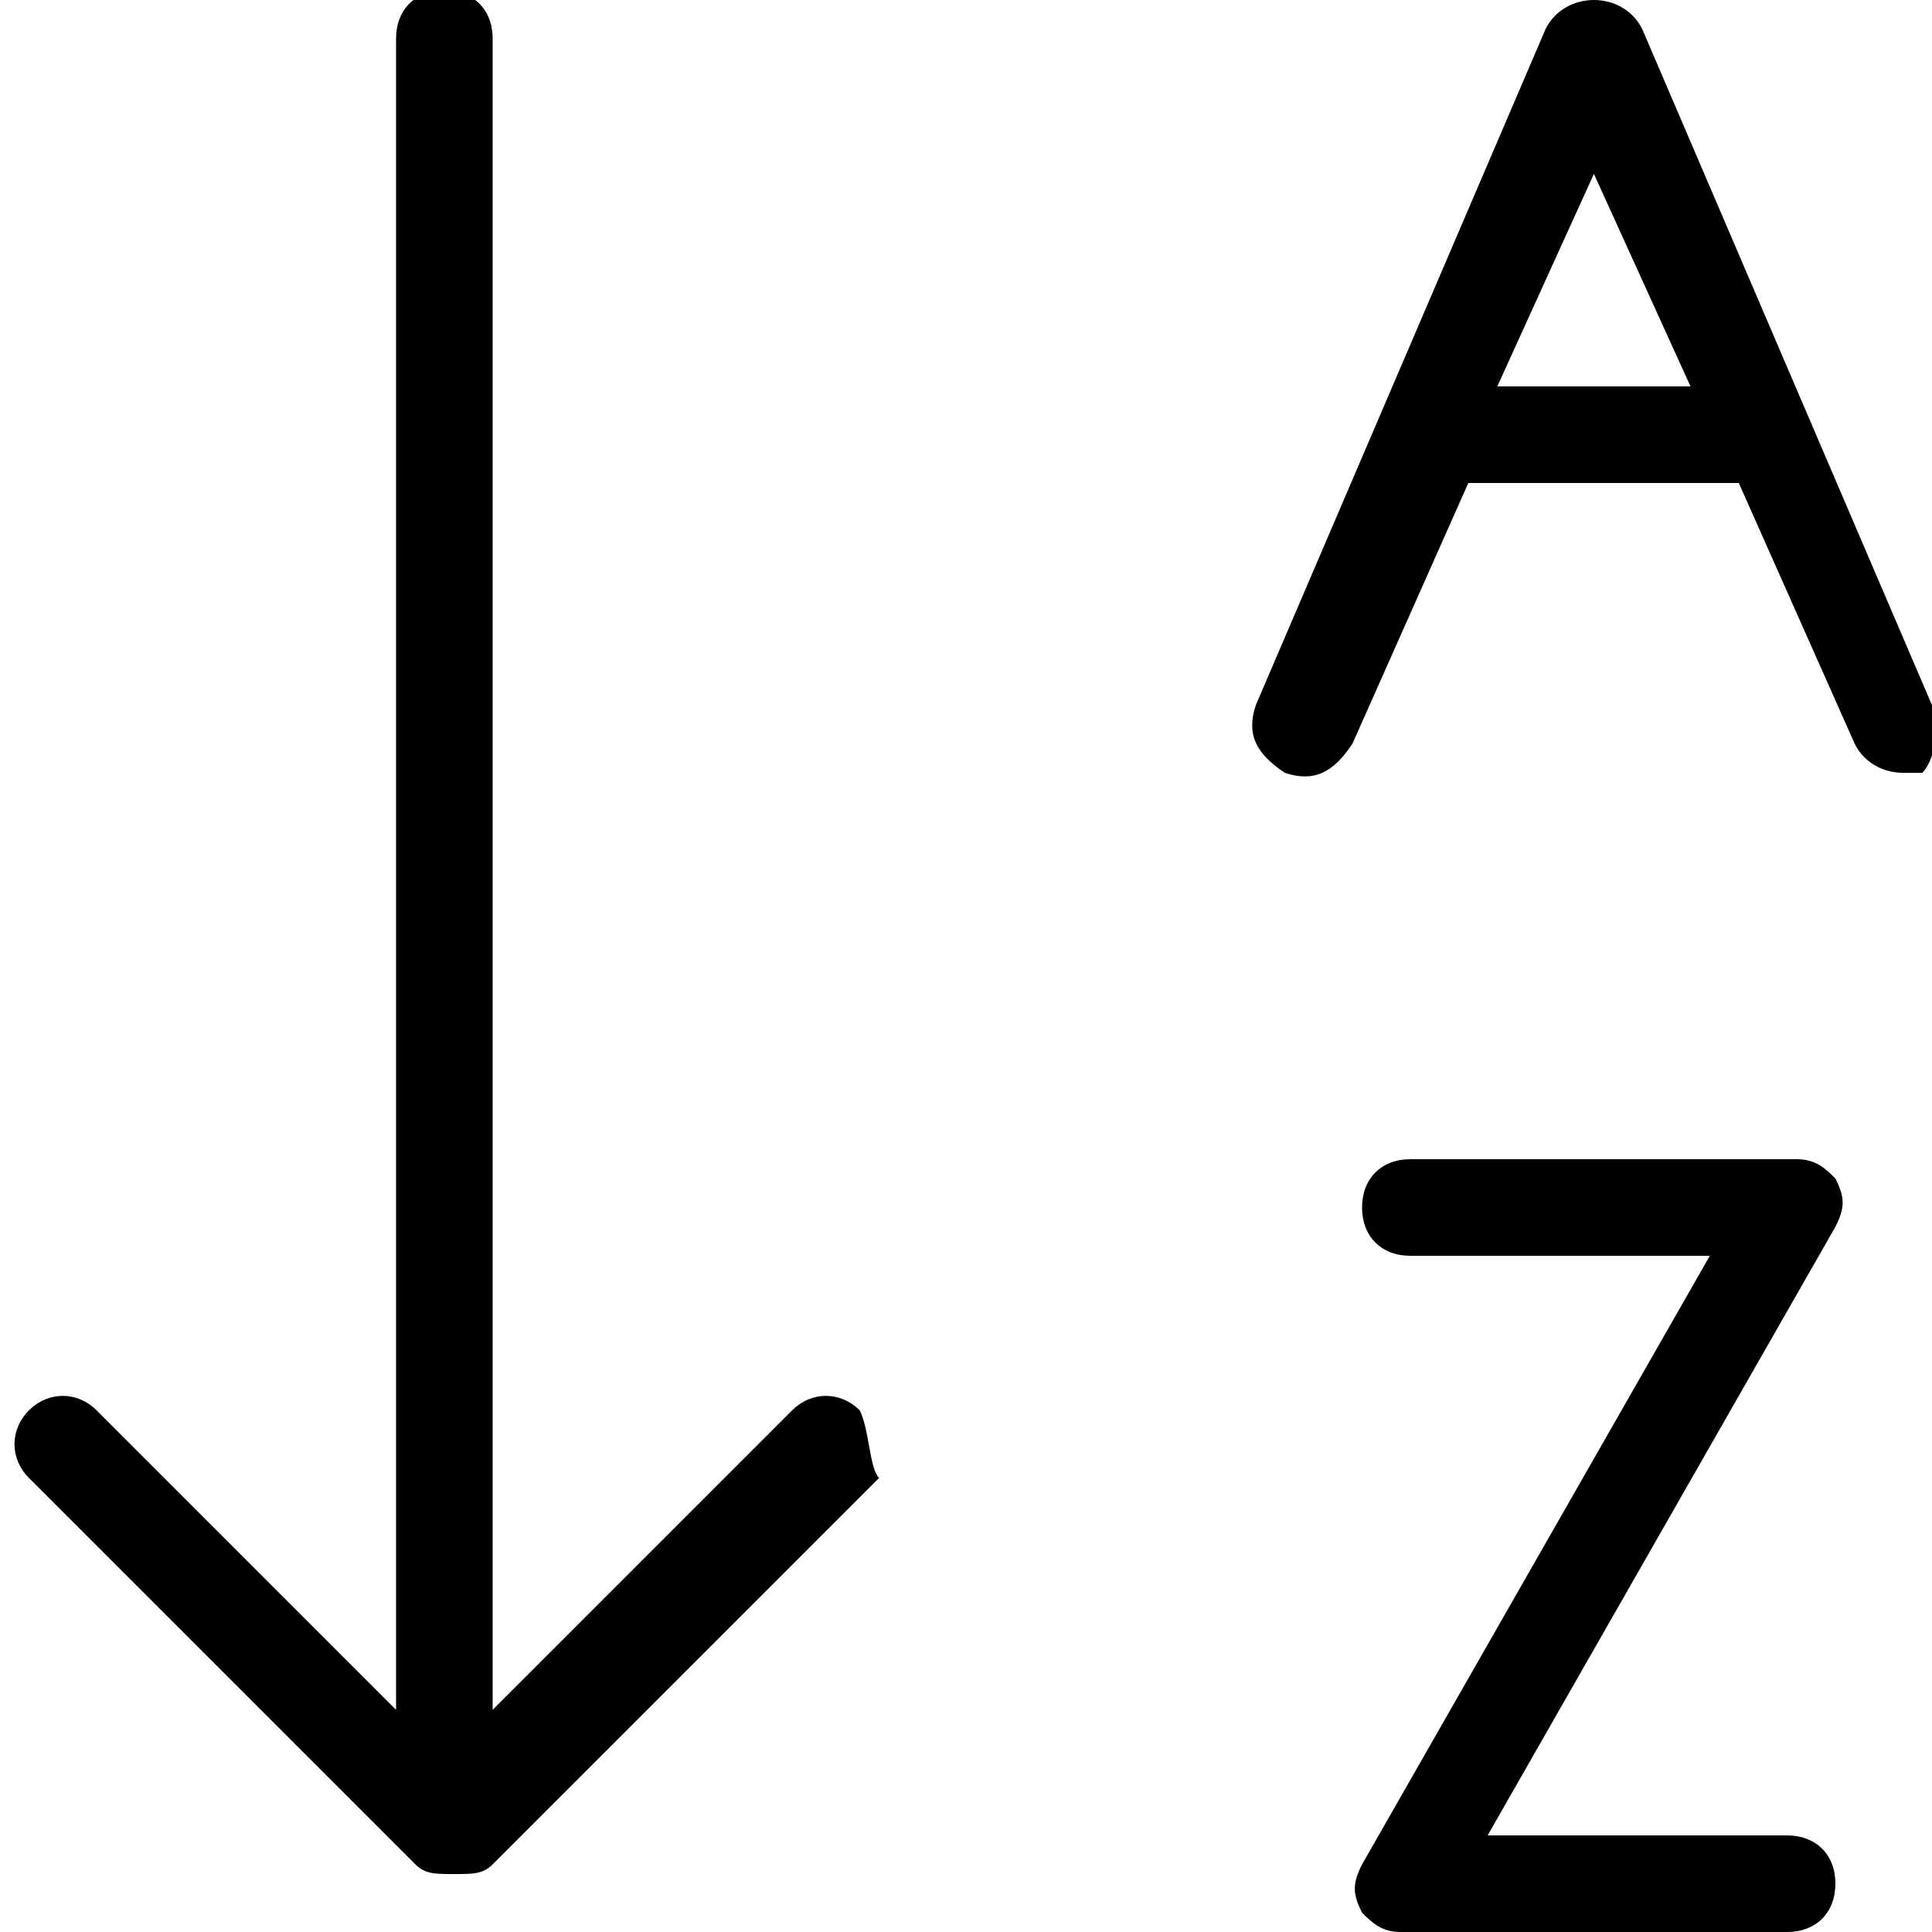 <?xml version="1.0" encoding="utf-8"?>
<!-- Generator: Adobe Illustrator 21.1.0, SVG Export Plug-In . SVG Version: 6.00 Build 0)  -->
<svg version="1.1" id="Layer_1" xmlns="http://www.w3.org/2000/svg" xmlns:xlink="http://www.w3.org/1999/xlink" x="0px" y="0px"
	 viewBox="0 0 20 20" style="enable-background:new 0 0 20 20;" xml:space="preserve">
<g transform="translate(440 2680)">
	<path d="M-431.1-2665.4c-0.2-0.2-0.5-0.2-0.7,0l-3.1,3.1v-17.3c0-0.3-0.2-0.5-0.5-0.5c-0.3,0-0.5,0.2-0.5,0.5v17.3l-3.1-3.1
		c-0.2-0.2-0.5-0.2-0.7,0c-0.2,0.2-0.2,0.5,0,0.7l4,4c0.1,0.1,0.2,0.1,0.4,0.1s0.3,0,0.4-0.1l4-4
		C-431-2664.8-431-2665.2-431.1-2665.4L-431.1-2665.4z"/>
	<path d="M-420-2672.7l-3-7c-0.1-0.2-0.3-0.3-0.5-0.3c-0.2,0-0.4,0.1-0.5,0.3l-3,7c-0.1,0.3,0,0.5,0.3,0.7c0.3,0.1,0.5,0,0.7-0.3
		l1.2-2.7h2.8l1.2,2.7c0.1,0.2,0.3,0.3,0.5,0.3c0.1,0,0.1,0,0.2,0C-420-2672.1-419.9-2672.4-420-2672.7L-420-2672.7z M-424.5-2676
		l1-2.2l1,2.2H-424.5z"/>
	<path d="M-421.5-2660h-4c-0.2,0-0.3-0.1-0.4-0.2c-0.1-0.2-0.1-0.3,0-0.5l3.6-6.3h-3.1c-0.3,0-0.5-0.2-0.5-0.5s0.2-0.5,0.5-0.5h4
		c0.2,0,0.3,0.1,0.4,0.2c0.1,0.2,0.1,0.3,0,0.5l-3.6,6.3h3.1c0.3,0,0.5,0.2,0.5,0.5S-421.2-2660-421.5-2660z"/>
</g>
</svg>
